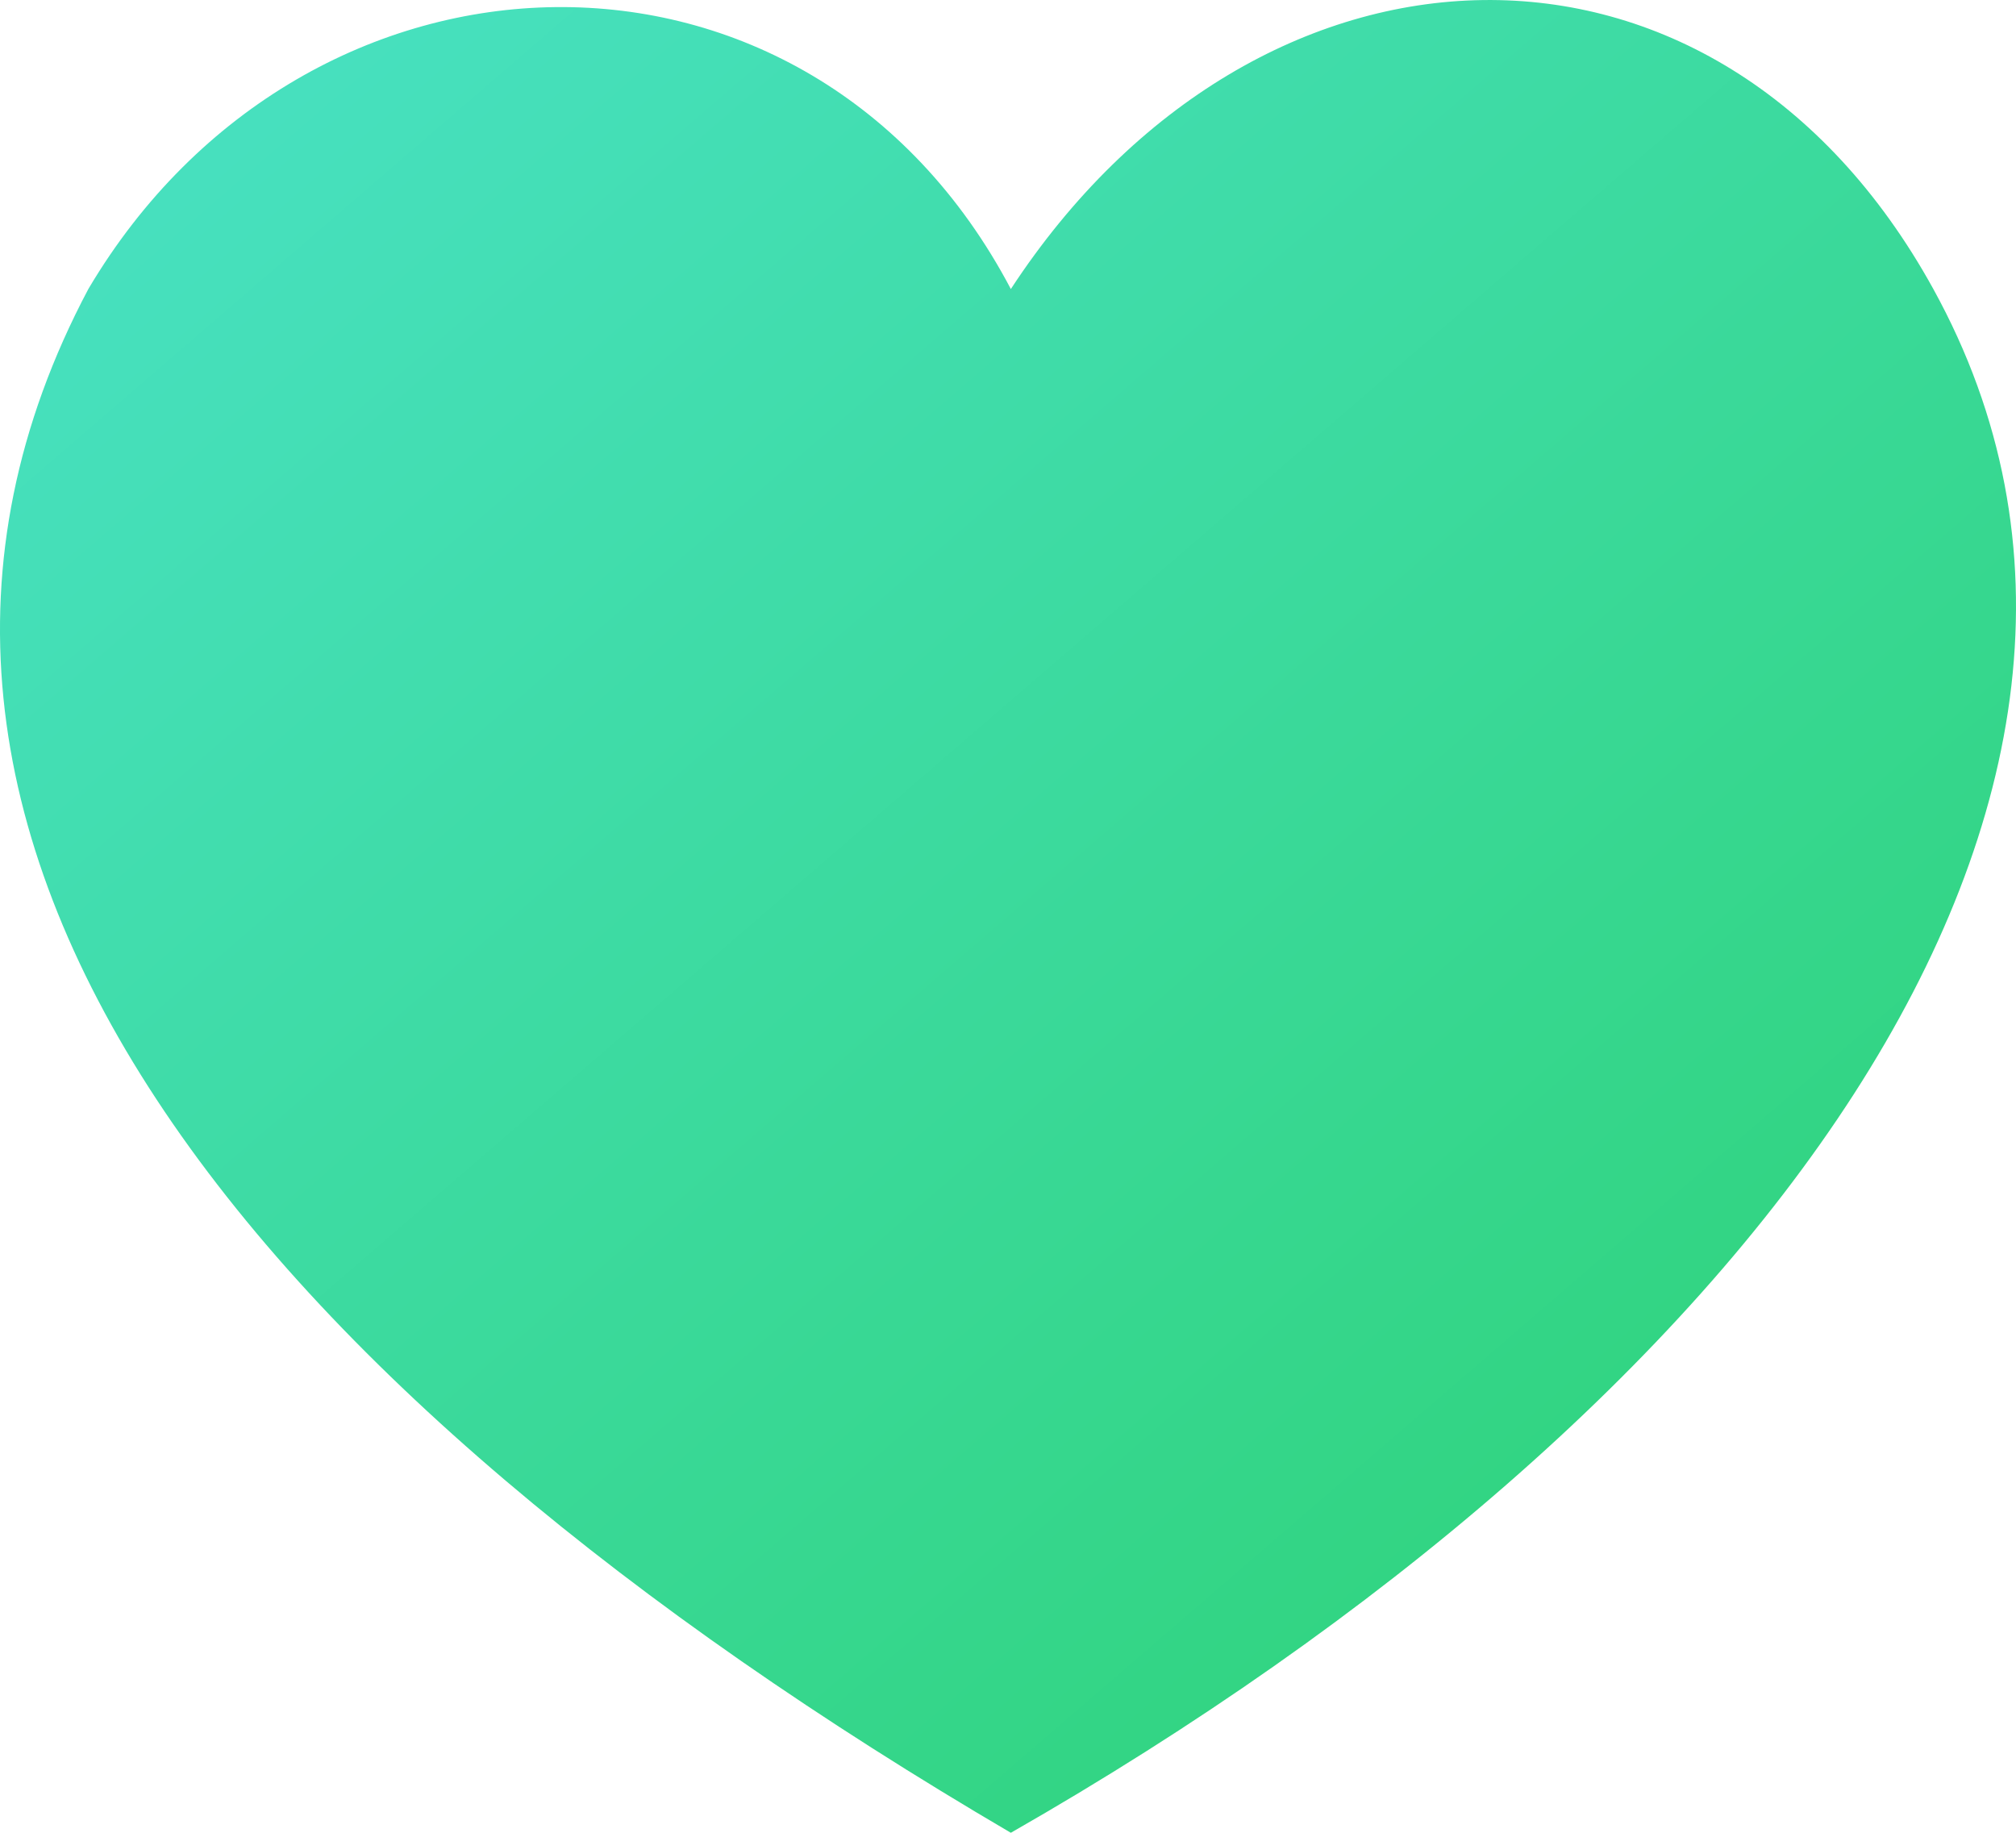 <svg width="22" height="20" viewBox="0 0 22 20" fill="none" xmlns="http://www.w3.org/2000/svg">
<path d="M0.964 3.154C3.342 -0.864 8.826 -1.032 11.031 3.154C13.716 -0.948 18.726 -1.153 21.098 3.154C24.16 8.714 19.085 15.396 11.031 20C2.748 15.145 -2.199 9.118 0.964 3.154Z" fill="url(#paint0_linear_86_73)"/>
<defs>
<linearGradient id="paint0_linear_86_73" x1="1.375" y1="-1.5" x2="18.657" y2="18.535" gradientUnits="userSpaceOnUse">
<stop stop-color="#4AE2C7"/>
<stop offset="1" stop-color="#2FD37A"/>
</linearGradient>
</defs>
</svg>
